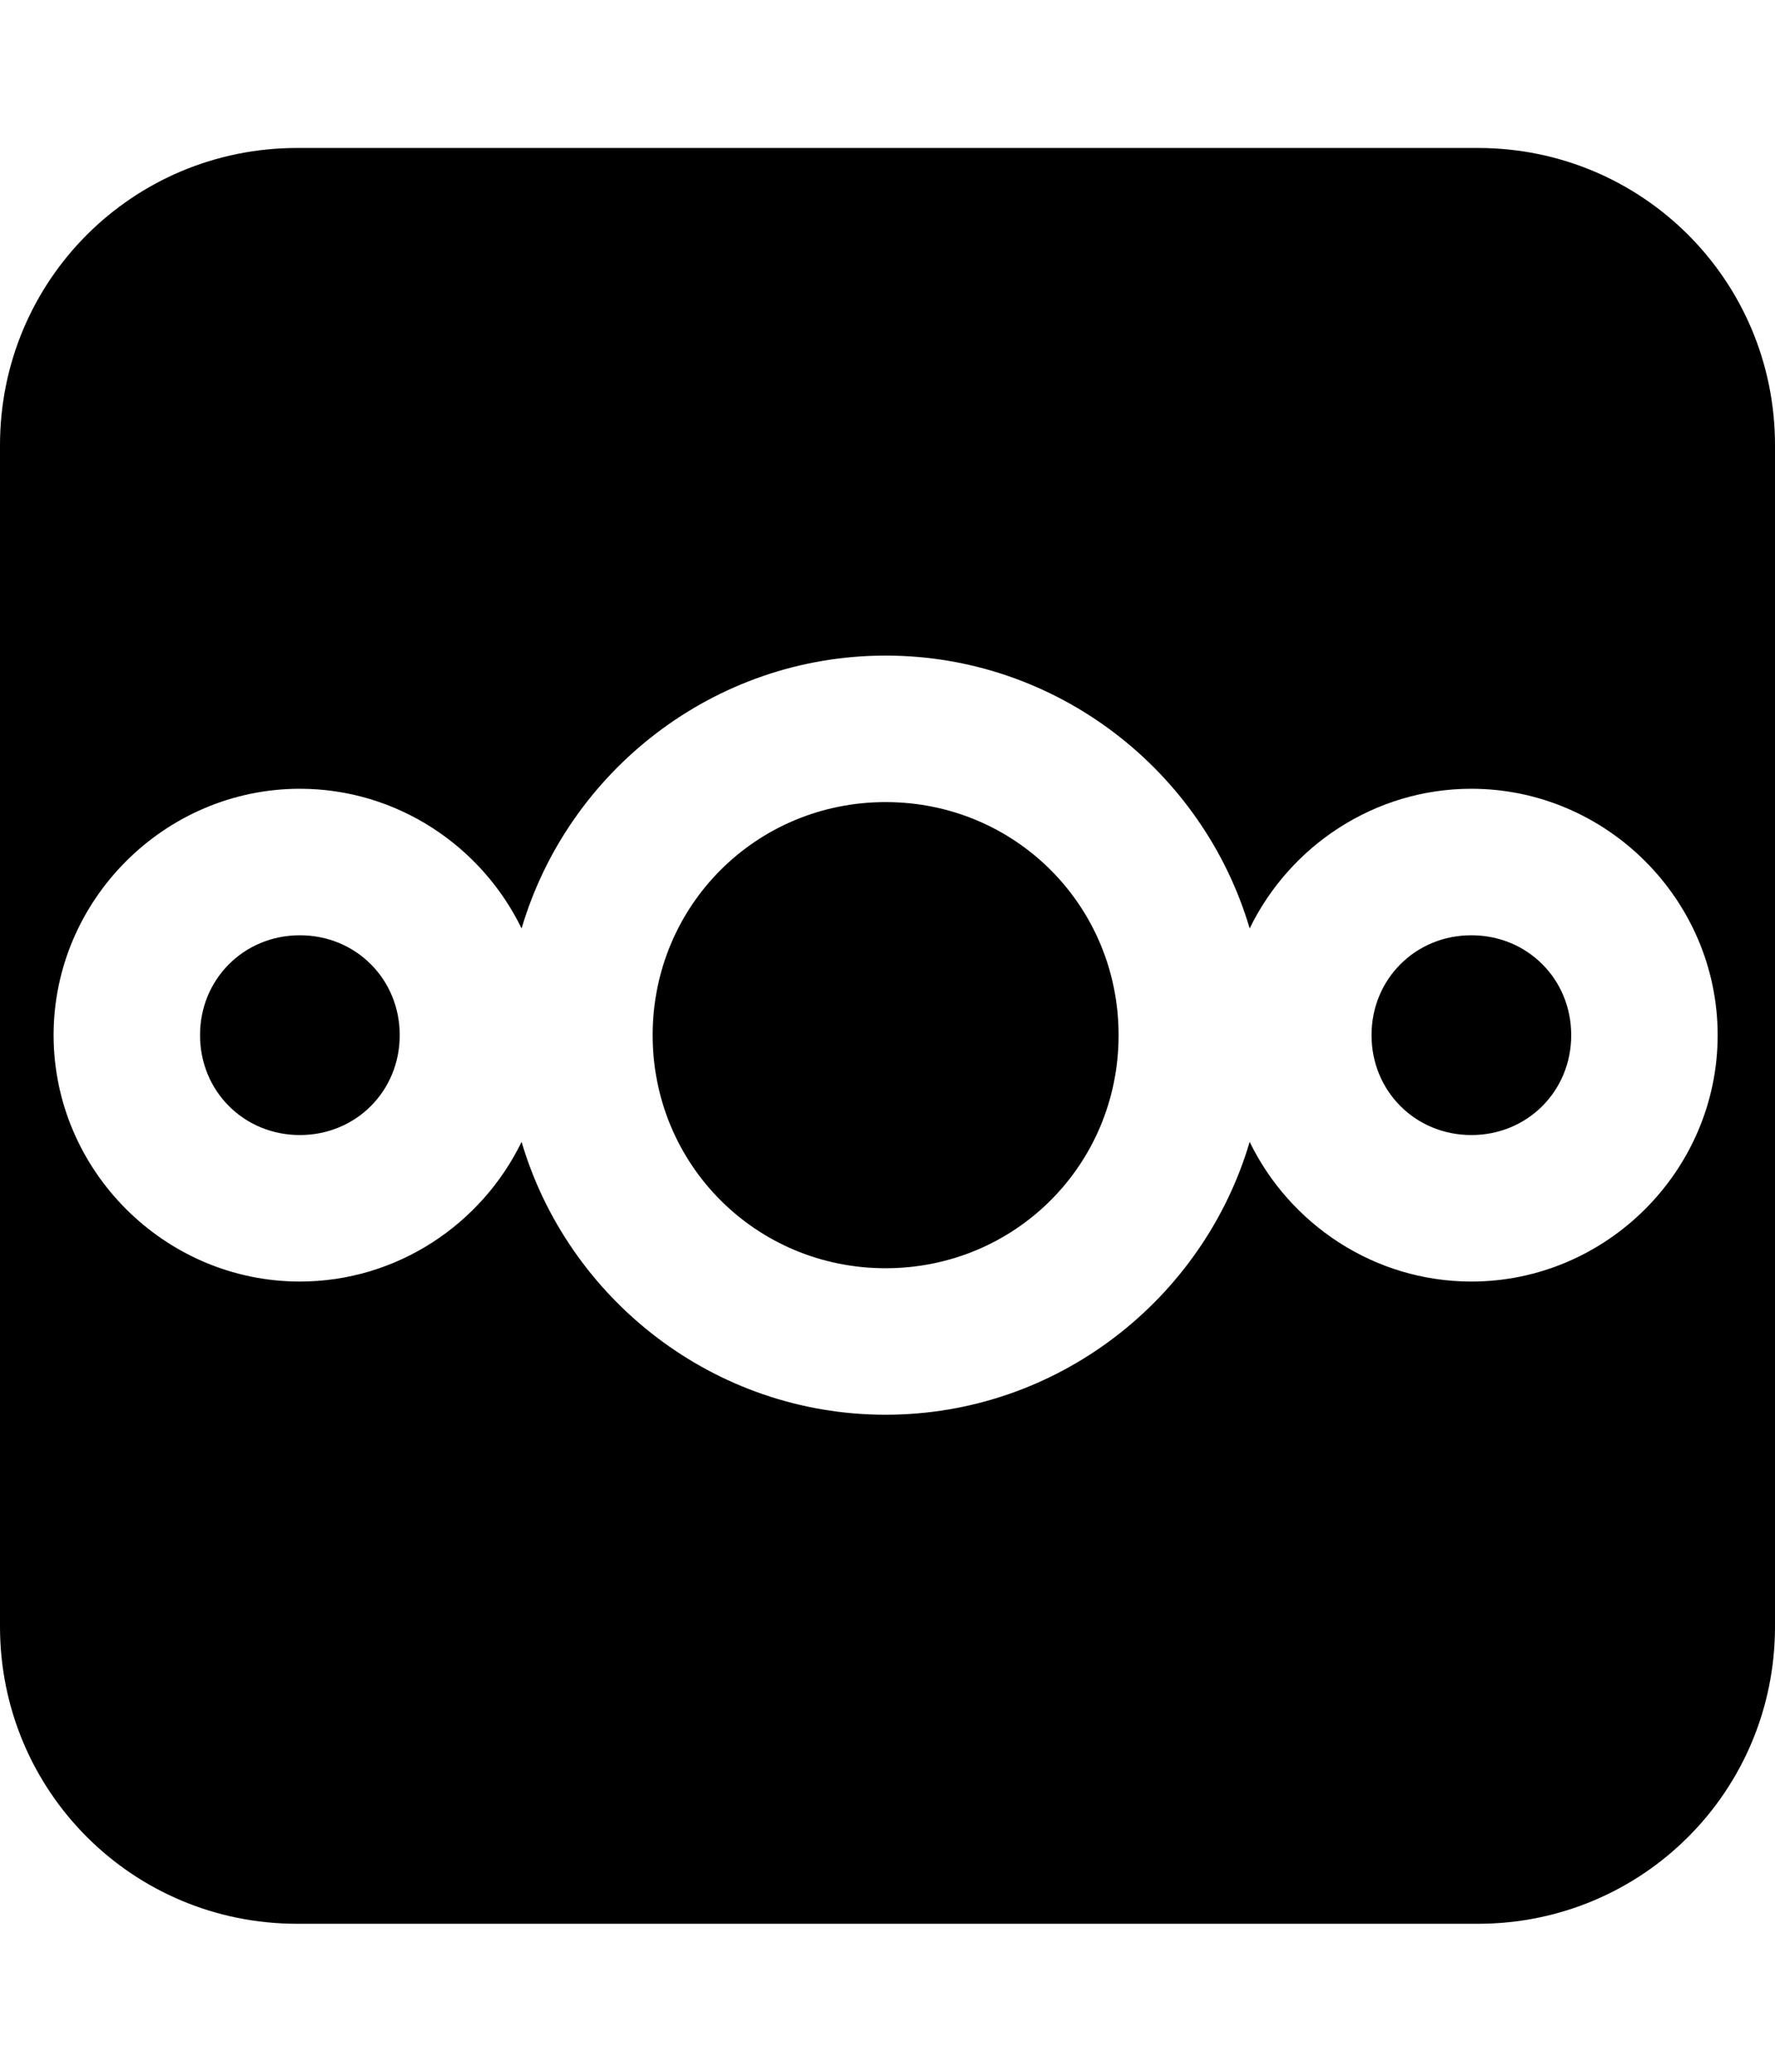 <svg xmlns="http://www.w3.org/2000/svg" width="1536" height="1792">
    <path d="M257.078 128C114.657 128 0 242.657 0 385.078v1021.844C0 1549.342 114.657 1664 257.078 1664h1021.844c142.421 0 257.078-114.657 257.078-257.078V385.078C1536 242.657 1421.343 128 1278.922 128H257.078zm509.3 439.057c148.561 0 274.896 100 315.024 236.011 34.642-71.242 107.892-120.812 191.858-120.812 116.952 0 213.119 96.166 213.119 213.119 0 116.952-96.166 213.121-213.12 213.121-83.964 0-157.214-49.57-191.857-120.812-40.128 136.01-166.463 236.013-315.023 236.013-148.56 0-274.893-100.002-315.022-236.013-34.642 71.241-107.891 120.812-191.857 120.812-116.952 0-213.121-96.168-213.121-213.121 0-116.952 96.168-213.12 213.121-213.12 83.966 0 157.216 49.572 191.857 120.815 40.128-136.011 166.46-236.013 315.022-236.013zm0 126.72c-112.09 0-201.599 89.508-201.599 201.6 0 112.09 89.509 201.6 201.6 201.6s201.601-89.51 201.601-201.6c0-112.092-89.51-201.6-201.601-201.6zM259.5 808.978c-48.468 0-86.4 37.93-86.4 86.397 0 48.469 37.932 86.4 86.4 86.4 48.469 0 86.4-37.931 86.4-86.4 0-48.467-37.931-86.397-86.4-86.397zm1013.76 0c-48.469 0-86.4 37.93-86.4 86.397 0 48.469 37.931 86.4 86.4 86.4 48.468 0 86.4-37.931 86.4-86.4 0-48.467-37.932-86.397-86.4-86.397z"/>
</svg>

